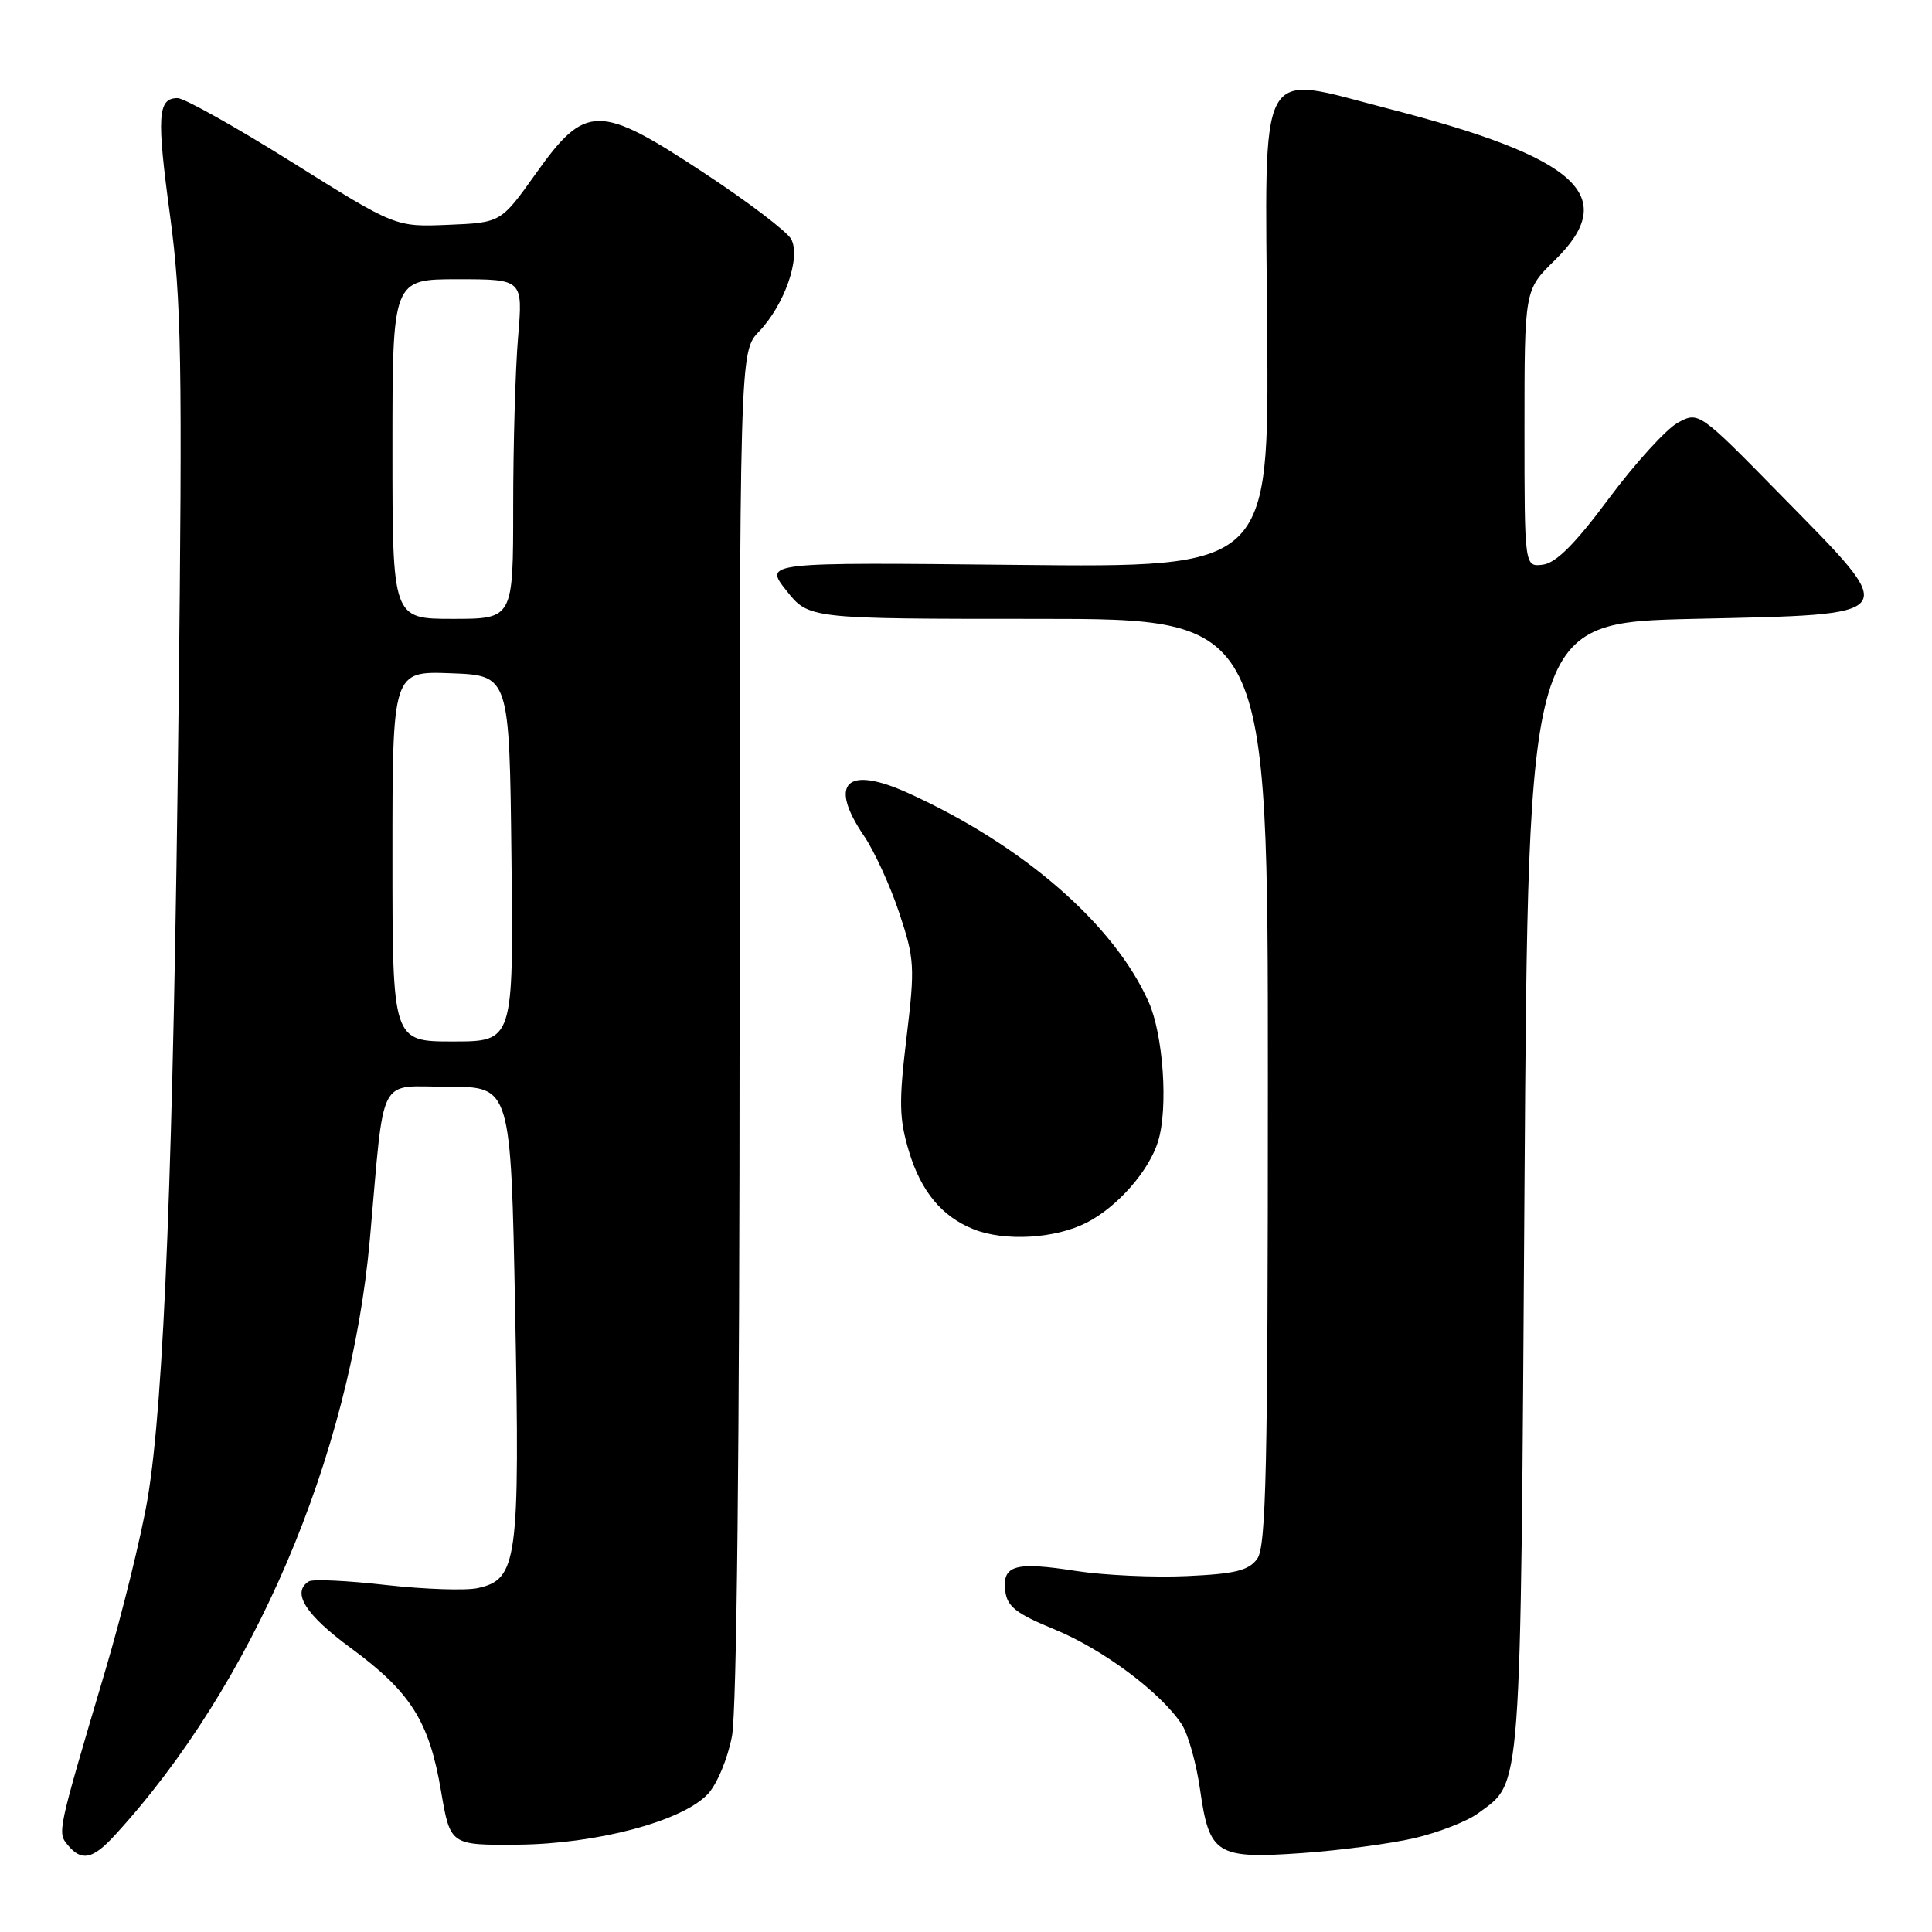 <?xml version="1.0" encoding="UTF-8" standalone="no"?>
<!DOCTYPE svg PUBLIC "-//W3C//DTD SVG 1.1//EN" "http://www.w3.org/Graphics/SVG/1.1/DTD/svg11.dtd" >
<svg xmlns="http://www.w3.org/2000/svg" xmlns:xlink="http://www.w3.org/1999/xlink" version="1.1" viewBox="0 0 256 256">
 <g >
 <path fill="currentColor"
d=" M 15.15 243.25 C 33.48 223.32 46.44 193.06 49.01 164.19 C 51.00 141.87 49.90 144.00 59.41 144.00 C 67.69 144.00 67.69 144.00 68.26 173.73 C 68.90 206.84 68.57 209.28 63.30 210.43 C 61.72 210.78 56.24 210.59 51.14 210.02 C 46.04 209.44 41.45 209.22 40.93 209.54 C 38.60 210.98 40.45 213.94 46.44 218.34 C 54.42 224.20 56.86 228.06 58.43 237.28 C 59.66 244.50 59.66 244.50 68.58 244.43 C 79.06 244.34 90.40 241.33 93.78 237.73 C 95.01 236.43 96.42 233.03 96.99 230.06 C 97.62 226.71 98.00 191.54 98.00 135.67 C 98.00 46.61 98.00 46.61 100.58 43.92 C 103.95 40.40 106.14 34.12 104.84 31.69 C 104.30 30.69 99.09 26.73 93.26 22.89 C 79.35 13.72 77.59 13.73 71.00 23.00 C 66.37 29.50 66.37 29.50 59.39 29.79 C 52.40 30.08 52.40 30.08 38.77 21.54 C 31.27 16.84 24.41 13.00 23.54 13.00 C 20.89 13.00 20.74 15.32 22.54 28.63 C 24.04 39.82 24.18 47.67 23.66 93.92 C 22.98 153.90 21.75 185.53 19.57 198.50 C 18.74 203.45 16.20 213.80 13.91 221.50 C 7.56 242.92 7.59 242.80 9.00 244.50 C 10.80 246.67 12.29 246.36 15.15 243.25 Z  M 187.44 243.56 C 190.63 242.81 194.43 241.33 195.87 240.26 C 201.68 235.97 201.46 239.01 202.00 157.50 C 202.50 82.50 202.50 82.50 224.50 82.00 C 252.36 81.37 251.98 81.90 236.11 65.74 C 225.09 54.50 225.09 54.50 222.29 56.03 C 220.76 56.88 216.67 61.38 213.20 66.03 C 208.73 72.05 206.19 74.59 204.45 74.82 C 202.00 75.13 202.00 75.13 202.00 56.77 C 202.00 38.41 202.00 38.41 206.00 34.50 C 214.74 25.96 209.16 20.88 183.86 14.37 C 166.39 9.87 167.63 7.56 167.91 43.85 C 168.14 75.20 168.14 75.20 134.69 74.85 C 101.23 74.50 101.23 74.50 104.20 78.25 C 107.17 82.00 107.17 82.00 137.58 82.00 C 168.00 82.00 168.00 82.00 168.00 143.31 C 168.00 194.51 167.77 204.94 166.59 206.55 C 165.45 208.11 163.66 208.55 157.23 208.84 C 152.85 209.04 146.26 208.73 142.57 208.16 C 134.51 206.90 132.79 207.39 133.20 210.80 C 133.45 212.88 134.63 213.81 139.77 215.92 C 146.18 218.56 153.82 224.27 156.59 228.49 C 157.44 229.79 158.53 233.69 159.02 237.16 C 160.24 245.75 161.19 246.34 172.56 245.54 C 177.55 245.19 184.24 244.30 187.44 243.56 Z  M 143.98 162.01 C 148.06 159.93 152.27 155.13 153.46 151.21 C 154.81 146.80 154.14 137.11 152.20 132.76 C 147.60 122.45 135.56 111.99 120.33 105.08 C 112.15 101.37 109.72 103.75 114.49 110.77 C 115.86 112.79 117.96 117.37 119.15 120.95 C 121.19 127.07 121.25 128.08 120.12 137.48 C 119.09 146.03 119.14 148.24 120.44 152.56 C 122.04 157.87 124.81 161.21 129.00 162.88 C 133.13 164.53 139.81 164.14 143.98 162.01 Z  M 52.00 113.46 C 52.00 88.92 52.00 88.92 59.75 89.21 C 67.50 89.50 67.50 89.50 67.77 113.75 C 68.04 138.00 68.04 138.00 60.02 138.00 C 52.00 138.00 52.00 138.00 52.00 113.46 Z  M 52.00 59.50 C 52.00 37.00 52.00 37.00 60.65 37.00 C 69.29 37.00 69.29 37.00 68.65 44.65 C 68.29 48.86 68.00 58.98 68.00 67.15 C 68.00 82.00 68.00 82.00 60.00 82.00 C 52.00 82.00 52.00 82.00 52.00 59.50 Z "/>
</g>
</svg>
